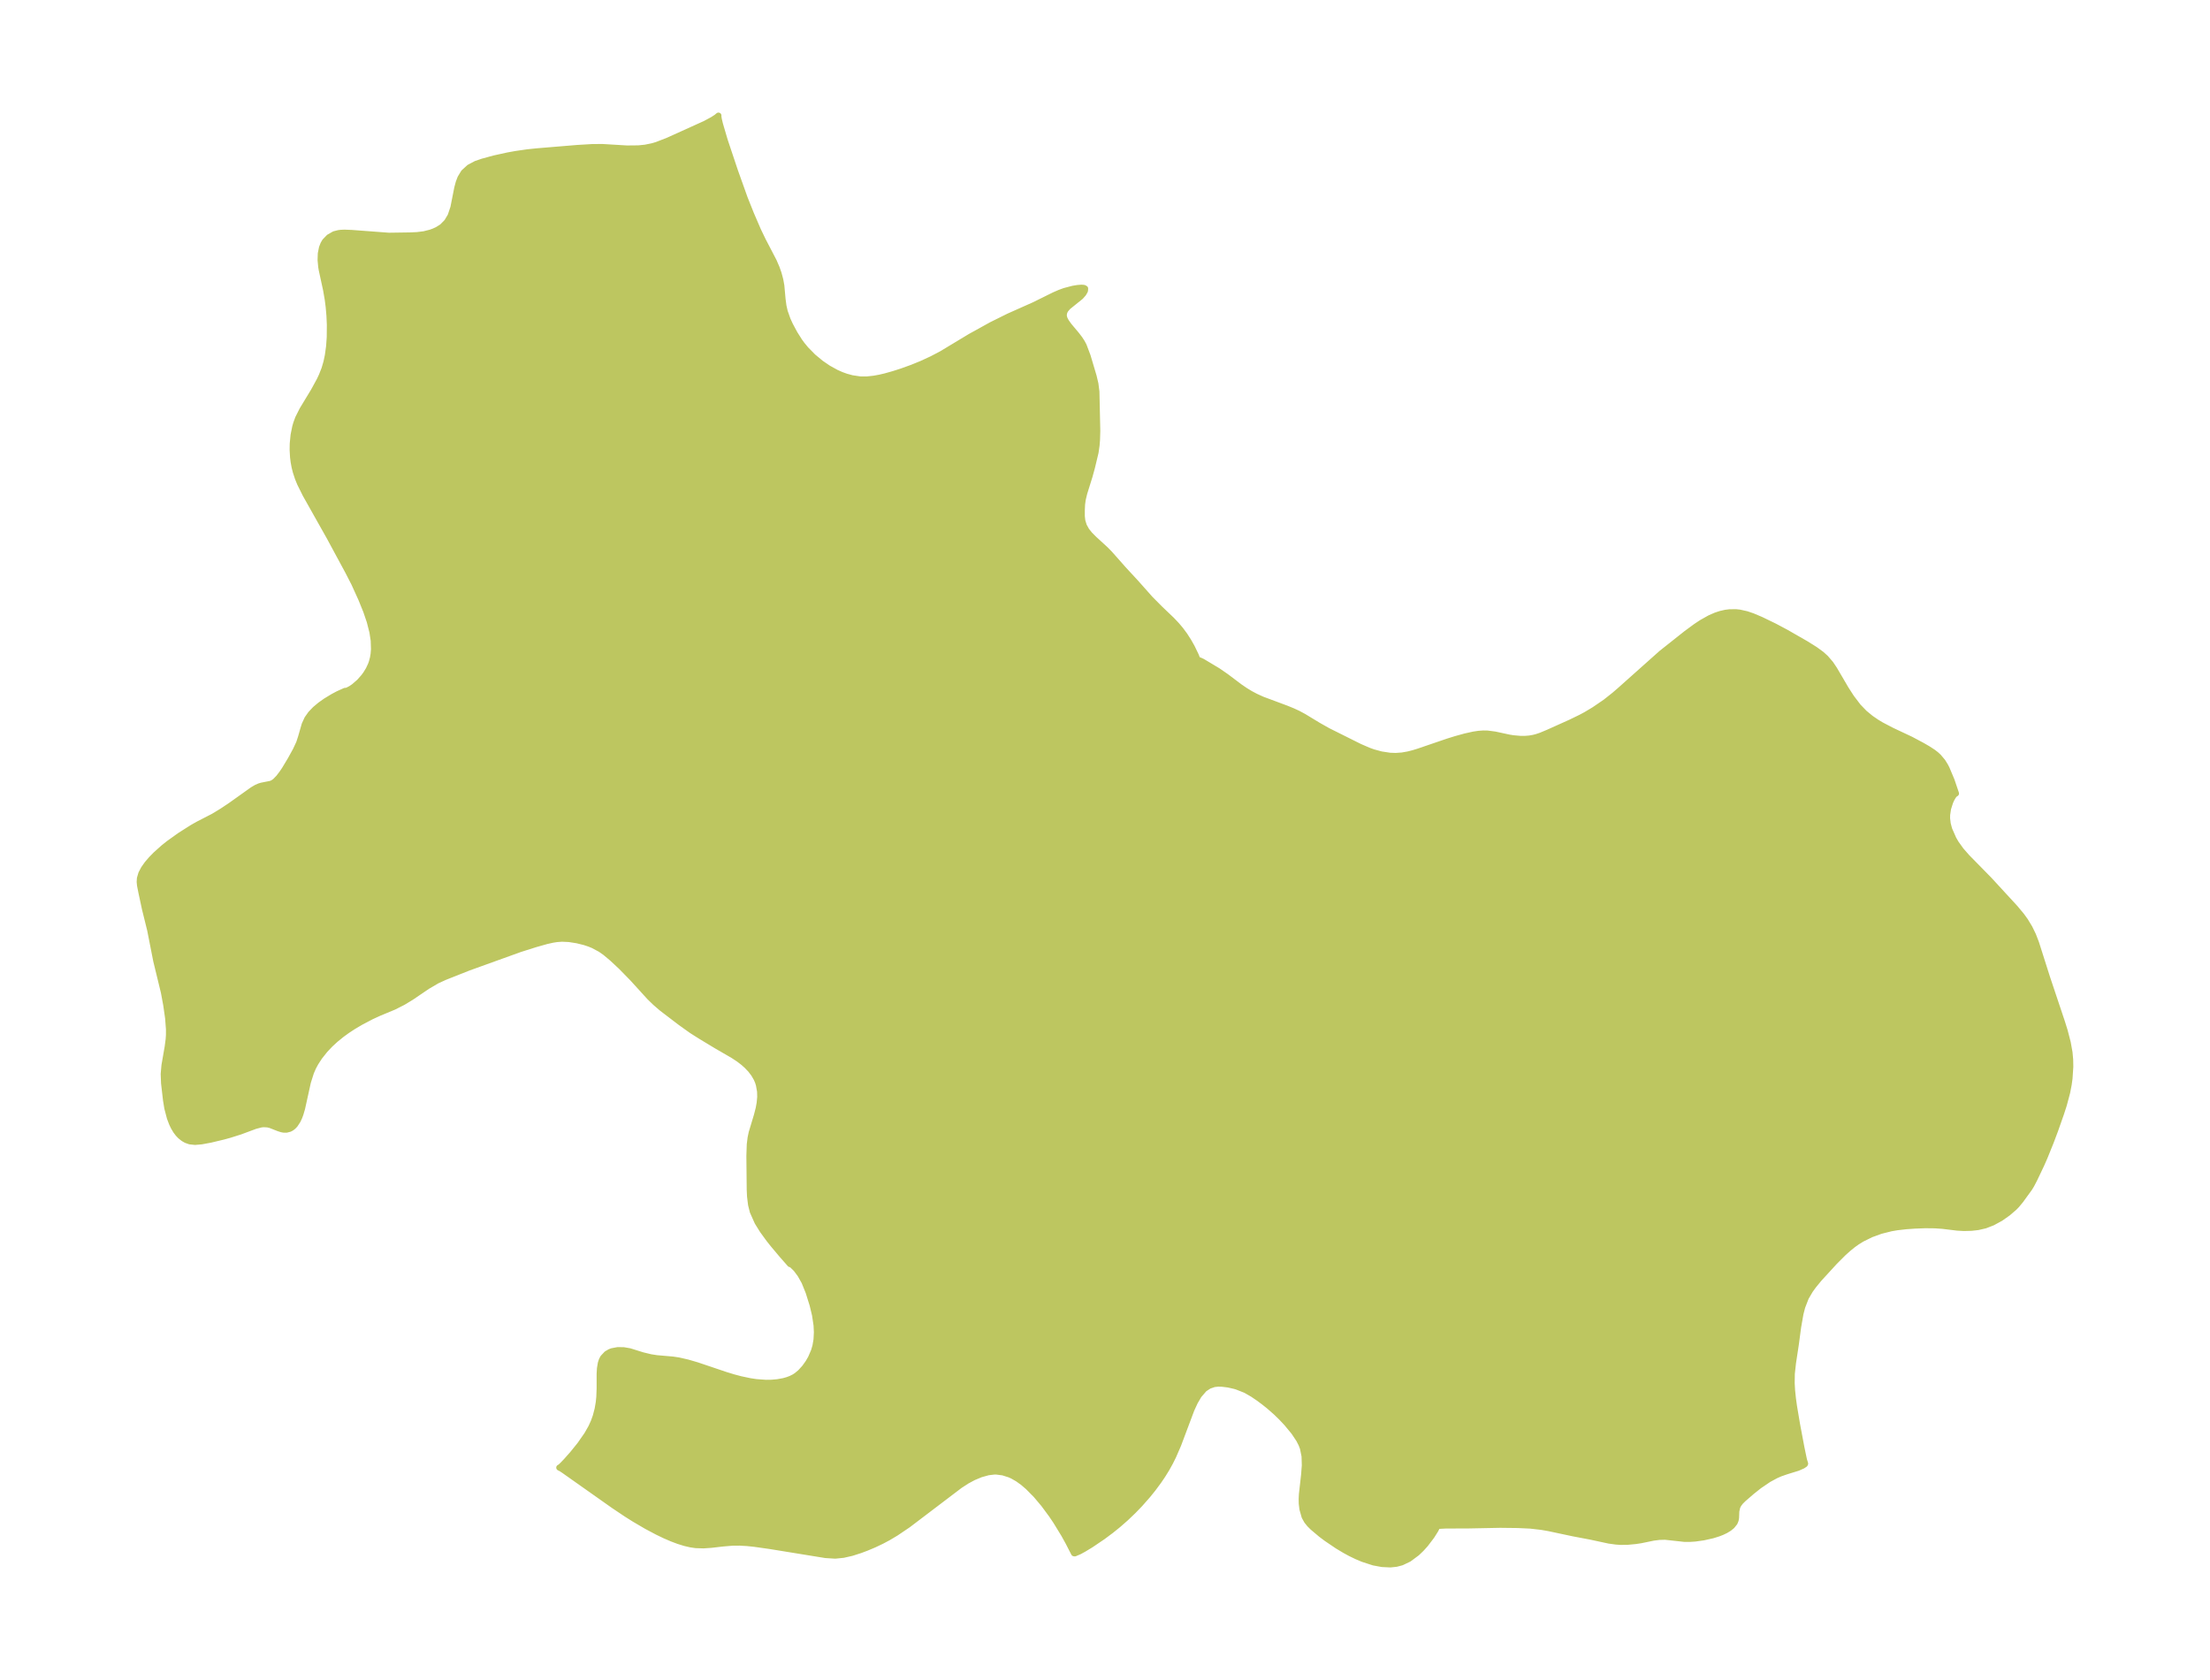 <?xml version="1.0" encoding="UTF-8"?>
<!DOCTYPE svg  PUBLIC '-//W3C//DTD SVG 1.1//EN'  'http://www.w3.org/Graphics/SVG/1.1/DTD/svg11.dtd'>
<svg width="368.9pt" height="280.51pt" version="1.1" viewBox="0 0 368.9 280.51" xmlns="http://www.w3.org/2000/svg" xmlns:xlink="http://www.w3.org/1999/xlink">
 <defs>
  <style type="text/css">*{stroke-linejoin: round; stroke-linecap: butt}</style>
 </defs>
 <g id="figure_1">
  <g id="patch_1">
   <path d="m-0 280.51h368.9v-280.51h-368.9v280.51z" fill="none"/>
  </g>
  <g id="axes_1">
   <g id="PatchCollection_1">
    <defs>
     <path id="maf36085ef1" d="m121-257.01 1.692 5.058 1.629 4.561 1.04 2.605 1.183 2.744 0.817 1.693 1.798 3.452 0.489 1.134 0.324 0.92 0.284 1.067 0.174 0.968 0.201 2.241 0.152 1.144 0.215 0.943 0.483 1.362 0.416 0.904 0.752 1.401 0.79 1.251 0.42 0.579 0.664 0.807 1.202 1.223 1.32 1.093 1.211 0.827 1.329 0.734 0.859 0.381 0.801 0.289 0.975 0.266 1.32 0.197 1.229 0.003 1.114-0.121 0.948-0.172 0.975-0.228 1.399-0.395 1.306-0.42 1.73-0.623 1.592-0.649 1.721-0.794 1.644-0.863 4.758-2.871 3.573-1.977 2.836-1.406 4.267-1.902 3.35-1.656 0.904-0.394 0.813-0.297 1.388-0.366 0.769-0.128 0.644-0.051 0.422 0.027 0.217 0.117-0.027 0.367-0.27 0.471-0.448 0.51-2.09 1.685-0.398 0.449-0.154 0.247-0.13 0.329-0.05 0.405 0.043 0.312 0.114 0.333 0.239 0.448 0.47 0.655 1.25 1.49 0.521 0.68 0.402 0.618 0.289 0.544 0.653 1.732 1.006 3.382 0.297 1.262 0.165 1.293 0.144 6.572-0.046 1.506-0.074 0.904-0.168 1.164-0.592 2.47-0.413 1.509-0.881 2.822-0.254 1.053-0.112 0.823-0.043 0.971 1.36e-4 1.014 0.086 0.773 0.259 0.831 0.439 0.795 0.549 0.676 0.72 0.723 1.921 1.762 0.676 0.693 2.284 2.581 2.066 2.238 2.392 2.693 1.634 1.651 1.98 1.89 0.814 0.861 0.658 0.779 0.695 0.94 0.624 0.972 0.578 1.024 0.675 1.403 0.216 0.554 0.033 0.199 0.148-0.037 0.222 0.058 0.456 0.209 2.58 1.544 1.384 0.957 2.301 1.733 0.882 0.601 0.856 0.521 0.861 0.459 1.137 0.518 3.969 1.479 1.078 0.438 0.91 0.418 0.949 0.512 2.439 1.479 1.605 0.905 5.31 2.65 1.466 0.635 0.78 0.283 1.353 0.366 1.448 0.219 0.965 0.034 1.059-0.076 1.034-0.182 0.837-0.213 0.845-0.258 4.916-1.68 1.325-0.412 1.563-0.433 1.411-0.314 0.836-0.126 0.784-0.057 0.691 0.011 1.254 0.164 2.36 0.508 0.684 0.111 1.231 0.108 0.722 8.76e-4 0.748-0.059 0.676-0.115 0.559-0.143 0.708-0.238 1.181-0.493 3.742-1.683 1.723-0.837 0.868-0.464 1.358-0.814 1.885-1.284 1.46-1.157 0.897-0.77 6.981-6.228 4.171-3.308 1.569-1.155 0.966-0.643 1.385-0.779 0.979-0.429 0.802-0.267 0.837-0.191 0.726-0.09 1.062-0.002 0.574 0.063 1.166 0.261 0.992 0.339 1.395 0.589 2.258 1.094 1.949 1.038 3.302 1.894 1.528 0.957 1.066 0.779 0.704 0.635 0.812 0.943 0.629 0.937 1.94 3.312 0.898 1.395 1.138 1.5 1.042 1.084 1.067 0.88 0.966 0.663 0.778 0.469 1.747 0.915 3.2 1.506 1.88 1.002 0.973 0.564 0.843 0.549 0.497 0.383 0.421 0.385 0.681 0.808 0.428 0.686 0.246 0.474 0.832 1.979 0.74 2.185-0.224 0.138-0.254 0.314-0.287 0.502-0.213 0.475-0.35 1.11-0.152 1.021-0.009 0.598 0.11 0.918 0.247 0.923 0.702 1.594 0.418 0.72 0.845 1.178 0.978 1.119 3.749 3.825 4.277 4.65 1.089 1.304 0.623 0.862 0.728 1.203 0.578 1.192 0.5 1.29 1.839 5.785 2.506 7.493 0.441 1.415 0.51 1.968 0.297 1.66 0.108 1.182 0.022 1.193-0.13 1.959-0.139 1-0.259 1.336-0.56 2.098-0.46 1.416-0.979 2.788-0.729 1.938-1.037 2.566-0.566 1.284-1.159 2.434-0.499 0.953-0.293 0.479-1.507 2.077-0.642 0.772-0.397 0.41-1.071 0.92-1.219 0.858-1.347 0.73-1.232 0.477-1.192 0.274-1.073 0.122-1.26 0.035-1.11-0.064-2.477-0.299-1.245-0.087-1.62-0.018-1.74 0.066-1.47 0.103-1.486 0.17-1.001 0.17-1.744 0.437-1.61 0.585-1.533 0.756-0.828 0.513-0.604 0.43-0.862 0.696-0.826 0.747-1.433 1.436-2.608 2.846-0.909 1.109-0.571 0.788-0.713 1.216-0.606 1.567-0.291 1.124-0.394 2.253-0.38 2.848-0.476 3.13-0.197 1.793-0.022 1.592 0.063 1.148 0.144 1.406 0.183 1.317 0.525 3.111 0.721 3.825 0.42 2.01 0.193 0.611-0.053 0.109-0.366 0.245-0.821 0.361-1.874 0.58-1.032 0.357-0.746 0.326-1.224 0.665-1.556 1.056-1.222 0.972-1.43 1.237-0.477 0.477-0.312 0.413-0.22 0.427-0.158 0.711-0.043 1.099-0.069 0.398-0.163 0.407-0.455 0.57-0.483 0.391-0.573 0.349-0.627 0.298-0.59 0.228-0.962 0.301-1.513 0.339-1.414 0.198-0.879 0.059-0.907-0.006-3.205-0.352-0.982 0.026-0.983 0.126-2.092 0.43-0.882 0.134-1.325 0.127-1.171 0.014-0.759-0.053-1.182-0.163-3.024-0.651-2.931-0.556-4.092-0.87-1.191-0.208-1.866-0.215-2.091-0.099-2.98-0.035-5.204 0.102-3.866 0.016-1.46 0.076-0.046 0.246-0.192 0.383-0.65 1.039-1.053 1.385-0.677 0.75-0.736 0.705-1.322 0.983-1.23 0.59-0.877 0.232-1.006 0.106-1.381-0.066-1.42-0.264-1.785-0.58-1.049-0.444-1.03-0.5-0.916-0.496-1.224-0.735-1.85-1.25-0.904-0.677-1.365-1.15-0.544-0.538-0.455-0.564-0.396-0.714-0.36-1.271-0.111-0.934-0.013-0.758 0.039-0.78 0.364-3.221 0.122-1.606-0.045-1.528-0.273-1.347-0.242-0.637-0.398-0.783-0.834-1.257-1.23-1.49-0.918-0.974-0.857-0.834-1.161-1.02-0.852-0.68-0.878-0.653-1.003-0.682-1.185-0.681-1.427-0.565-0.37-0.112-1.089-0.249-1.043-0.129-0.681-0.017-0.654 0.074-0.85 0.291-0.789 0.524-0.916 1.063-0.648 1.111-0.583 1.265-2.2 5.86-0.839 1.931-0.506 1.017-0.604 1.087-0.666 1.075-0.661 0.975-0.943 1.274-0.866 1.074-1.303 1.479-1.075 1.118-1.288 1.233-1.296 1.134-1.163 0.938-1.364 1.018-2.02 1.366-1.166 0.706-0.739 0.402-0.76 0.327-0.139-0.018-0.959-1.868-0.716-1.291-1.336-2.185-0.739-1.097-1.292-1.749-1.288-1.532-1.338-1.356-0.848-0.726-0.863-0.622-0.898-0.513-0.47-0.211-1.1-0.35-1.104-0.144-0.394 0.002-0.988 0.119-1.243 0.345-1.204 0.504-1.104 0.592-1.174 0.762-8.66 6.577-2.009 1.356-1.279 0.762-1.072 0.572-1.281 0.609-1.284 0.54-1.063 0.4-1.388 0.444-1.41 0.322-1.364 0.137-1.614-0.102-9.32-1.514-2.531-0.358-1.251-0.131-1.248-0.071-1.186 0.011-1.596 0.134-1.946 0.225-1.284 0.088-1.291-0.04-0.839-0.122-0.982-0.228-1.076-0.334-1.058-0.397-1.19-0.513-1.273-0.612-1.832-0.975-1.972-1.155-1.344-0.847-2.121-1.421-8.245-5.821-0.537-0.361-0.325-0.159 0.158-0.078 0.399-0.37 0.63-0.659 1.064-1.204 1.2-1.486 1.203-1.725 0.679-1.195 0.418-0.913 0.34-0.947 0.314-1.202 0.193-1.127 0.089-0.878 0.055-1.435-2.87e-4 -2.426 0.05-0.899 0.151-0.903 0.169-0.506 0.209-0.399 0.599-0.638 0.542-0.317 0.343-0.132 0.961-0.182 0.991 0.014 1.004 0.174 2.146 0.671 1.373 0.331 0.994 0.155 2.667 0.23 0.973 0.144 1.509 0.345 1.55 0.452 4.848 1.635 1.312 0.399 1.15 0.304 1.546 0.328 1.048 0.159 1.62 0.118 0.956-0.014 0.977-0.087 1.014-0.183 0.658-0.184 0.556-0.209 0.571-0.286 0.392-0.254 0.649-0.542 0.709-0.783 0.596-0.833 0.443-0.771 0.504-1.174 0.243-0.835 0.179-1.055 0.062-1.227-0.056-1.173-0.258-1.718-0.399-1.663-0.677-2.163-0.688-1.702-0.688-1.222-0.692-0.928-0.73-0.715-0.292-0.098-1.365-1.554-1.471-1.751-0.698-0.883-1.03-1.415-0.869-1.399-0.785-1.76-0.287-1.142-0.171-1.383-0.055-1.173-0.056-5.603 0.065-1.919 0.135-1.097 0.182-0.861 0.869-2.886 0.302-1.179 0.161-0.891 0.095-1.018-0.025-0.915-0.195-1.094-0.152-0.494-0.233-0.553-0.445-0.765-0.536-0.709-0.651-0.685-0.586-0.521-0.75-0.575-0.933-0.617-2.768-1.602-2.736-1.653-1.417-0.899-1.853-1.323-3.143-2.399-1.08-0.932-0.952-0.923-2.857-3.139-1.909-1.954-1.49-1.388-1.169-0.978-0.795-0.556-1.204-0.641-0.612-0.251-0.798-0.268-1.266-0.314-1.353-0.212-1.177-0.055-0.873 0.064-0.679 0.106-1.026 0.228-1.822 0.514-2.609 0.825-8.617 3.107-3.943 1.563-1.286 0.588-1.614 0.945-2.68 1.821-1.372 0.832-1.518 0.772-2.526 1.051-1.278 0.589-1.85 0.975-1.161 0.691-0.987 0.648-0.915 0.663-1.061 0.862-0.878 0.81-0.867 0.916-0.916 1.153-0.661 1.018-0.392 0.731-0.363 0.832-0.519 1.635-0.968 4.39-0.271 0.926-0.195 0.525-0.27 0.58-0.447 0.683-0.291 0.31-0.287 0.225-0.312 0.17-0.554 0.142-0.463-0.009-0.33-0.062-0.512-0.165-1.382-0.542-0.47-0.107-0.664-0.033-0.407 0.044-0.961 0.248-2.524 0.939-1.757 0.555-1.048 0.289-2.142 0.511-1.489 0.278-1.088 0.096-0.878-0.092-0.623-0.222-0.466-0.269-0.49-0.392-0.371-0.387-0.366-0.483-0.378-0.635-0.283-0.59-0.361-0.948-0.426-1.623-0.214-1.311-0.331-2.861-0.058-1.54 0.127-1.433 0.538-3.104 0.163-1.241 0.047-0.703 0.003-0.983-0.143-1.868-0.31-2.167-0.393-2.125-1.281-5.272-1.008-5.125-0.878-3.558-0.577-2.689-0.242-1.219-0.056-0.582 0.039-0.59 0.233-0.793 0.419-0.804 0.565-0.801 0.674-0.788 0.753-0.769 1.292-1.16 0.887-0.708 1.836-1.316 2.054-1.307 0.972-0.554 2.584-1.33 1.427-0.866 1.469-0.981 3.647-2.599 0.601-0.356 0.523-0.235 0.374-0.113 1.531-0.301 0.351-0.149 0.388-0.27 0.598-0.615 0.562-0.737 0.43-0.638 1-1.665 0.842-1.532 0.569-1.22 0.328-1.011 0.587-2.05 0.445-0.976 0.583-0.824 0.733-0.765 0.845-0.709 0.915-0.649 1.223-0.742 0.816-0.435 1.185-0.538 0.129 0.012 0.279-0.077 0.553-0.285 0.525-0.355 0.915-0.795 0.727-0.822 0.351-0.476 0.454-0.736 0.378-0.806 0.158-0.439 0.187-0.703 0.112-0.664 0.065-0.794-0.046-1.45-0.217-1.428-0.448-1.761-0.598-1.754-0.82-2.026-1.181-2.6-1.004-1.956-3.119-5.775-3.998-7.105-0.903-1.817-0.368-0.898-0.351-1.066-0.201-0.799-0.16-0.869-0.097-0.784-0.068-1.195 0.016-1.047 0.137-1.419 0.273-1.365 0.166-0.579 0.321-0.883 0.705-1.403 1.912-3.159 0.975-1.786 0.359-0.762 0.455-1.162 0.317-1.083 0.238-1.119 0.211-1.527 0.108-1.515 0.019-2.082-0.066-1.505-0.129-1.487-0.162-1.267-0.275-1.583-0.731-3.366-0.078-0.467-0.106-1.141 0.035-1.076 0.193-0.979 0.236-0.602 0.176-0.316 0.116-0.172 0.653-0.673 0.881-0.503 0.738-0.187 0.384-0.045 0.593-0.024 1.192 0.047 6.189 0.465 3.539-0.051 1.204-0.055 1.15-0.145 1.069-0.268 0.536-0.193 0.617-0.279 0.8-0.504 0.801-0.816 0.598-1.002 0.467-1.388 0.647-3.274 0.247-0.921 0.287-0.748 0.556-0.92 0.918-0.84 1.145-0.606 1.074-0.367 1.944-0.531 2.245-0.494 1.35-0.245 1.973-0.285 1.567-0.164 6.741-0.559 2.543-0.152 1.687-0.005 4.047 0.244 1.926-0.02 1.123-0.113 1.157-0.234 0.821-0.242 1.825-0.709 6.207-2.809 1.24-0.667 0.639-0.412 0.342-0.286-0.022 0.08 0.081 0.527 0.2 0.843 0.812 2.756" stroke="#bdc660"/>
    </defs>
    <g clip-path="url(#p4f63b6ffa3)">
     <use y="280.512" fill="#bdc660" stroke="#bdc660" xlink:href="#maf36085ef1"/>
    </g>
   </g>
  </g>
 </g>
 <defs>
  <clipPath id="p4f63b6ffa3">
   <rect x="7.2" y="7.2" width="354.5" height="266.11"/>
  </clipPath>
 </defs>
</svg>
